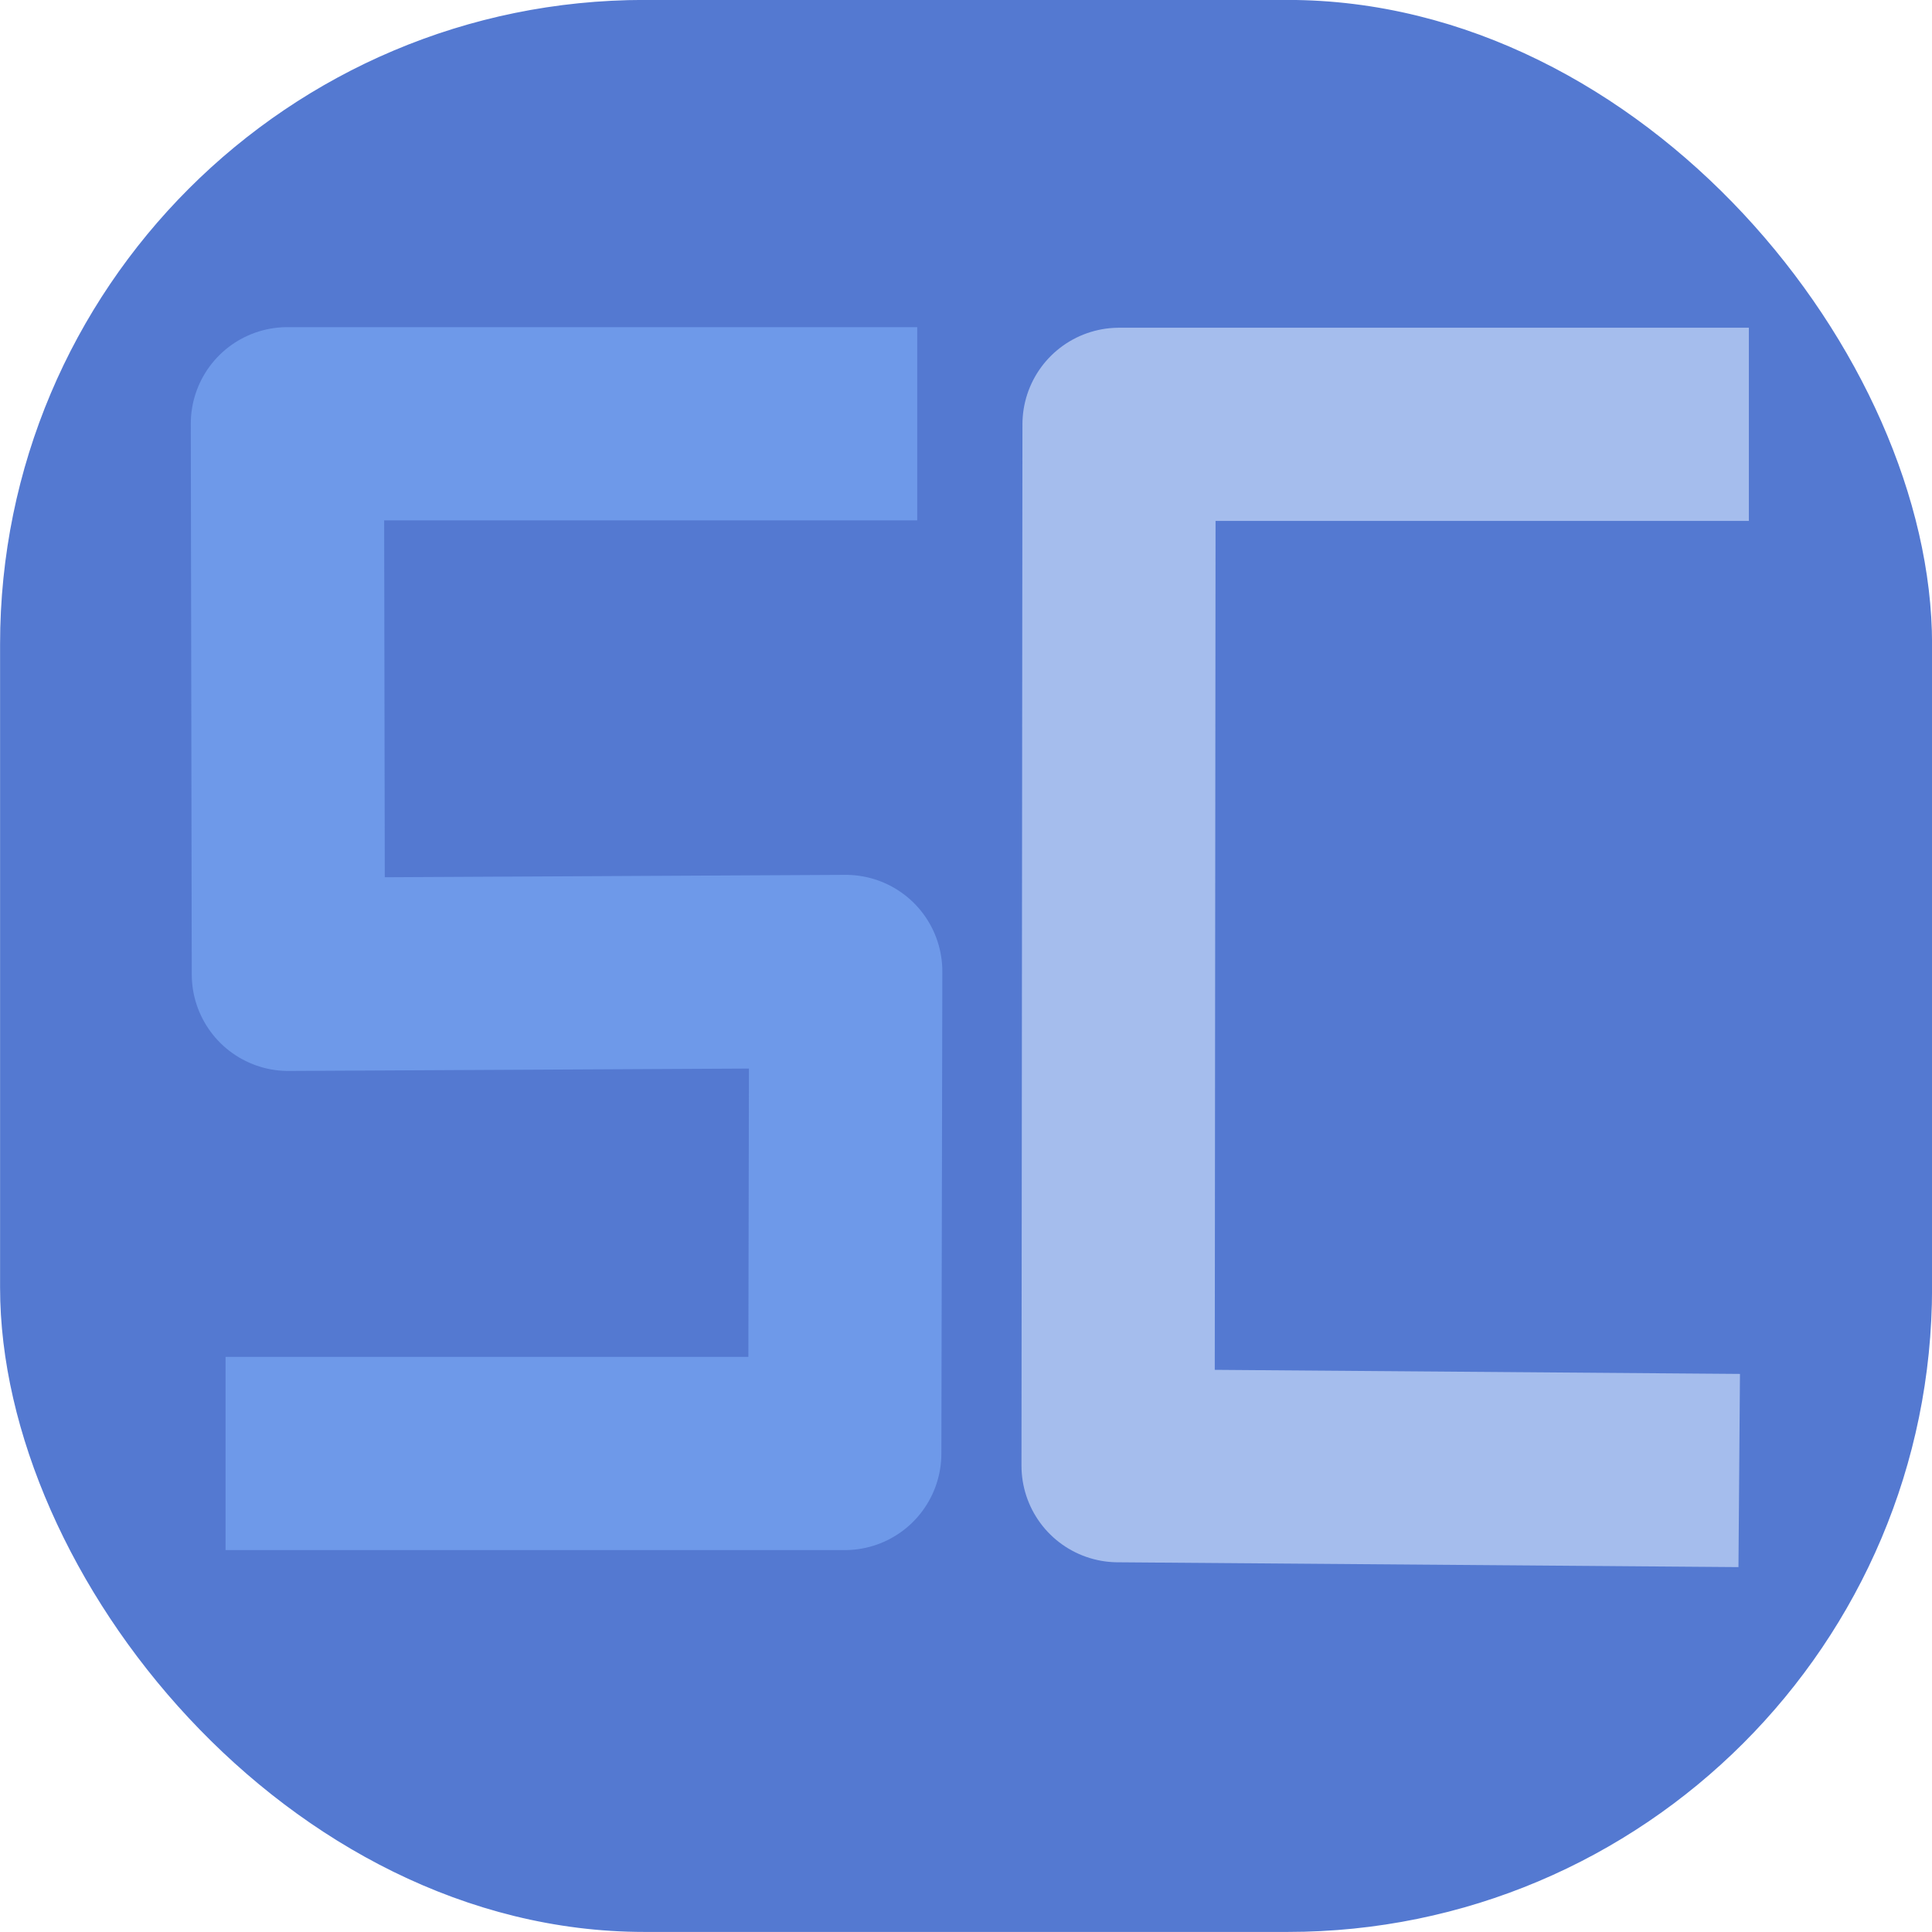 <?xml version="1.0" encoding="UTF-8" standalone="no"?>
<!-- Created with Inkscape (http://www.inkscape.org/) -->

<svg
   xmlns:dc="http://purl.org/dc/elements/1.1/"
   xmlns:cc="http://creativecommons.org/ns#"
   xmlns:rdf="http://www.w3.org/1999/02/22-rdf-syntax-ns#"
   xmlns:svg="http://www.w3.org/2000/svg"
   xmlns="http://www.w3.org/2000/svg"
   xmlns:sodipodi="http://sodipodi.sourceforge.net/DTD/sodipodi-0.dtd"
   xmlns:inkscape="http://www.inkscape.org/namespaces/inkscape"
   width="250"
   height="250"
   id="svg2"
   version="1.1"
   inkscape:version="0.48.0 r9654"
   sodipodi:docname="ScChrom.svg">
  <defs
     id="defs4" />
  <sodipodi:namedview
     id="base"
     pagecolor="#ffffff"
     bordercolor="#666666"
     borderopacity="1.0"
     inkscape:pageopacity="0.0"
     inkscape:pageshadow="2"
     inkscape:zoom="0.5"
     inkscape:cx="142.17643"
     inkscape:cy="-128.51947"
     inkscape:document-units="px"
     inkscape:current-layer="layer1"
     showgrid="false"
     inkscape:window-width="1289"
     inkscape:window-height="970"
     inkscape:window-x="595"
     inkscape:window-y="78"
     inkscape:window-maximized="0"
     inkscape:snap-nodes="false"
     inkscape:object-paths="false"
     inkscape:snap-smooth-nodes="false"
     fit-margin-top="0"
     fit-margin-left="0"
     fit-margin-right="0"
     fit-margin-bottom="0" />
  <g
     inkscape:label="Ebene 1"
     inkscape:groupmode="layer"
     id="layer1"
     transform="translate(-208.062,-237.156)">
    <rect
       style="fill:#5479d1;fill-opacity:1;fill-rule:evenodd;stroke:#5479d1;stroke-width:1.057;stroke-linecap:butt;stroke-linejoin:round;stroke-miterlimit:4;stroke-opacity:1;stroke-dasharray:none"
       id="background"
       width="248.943"
       height="248.943"
       x="208.6"
       y="237.676"
       ry="82.857" />
    <path
       style="fill:none;stroke:#6e99e9;stroke-width:25;stroke-linecap:butt;stroke-linejoin:round;stroke-miterlimit:4;stroke-opacity:1;stroke-dasharray:none;marker-mid:none"
       d="m 326.75,291.987 -81.5,0 0.125,71.25 72.125,-0.375 -0.125,62.375 -80.125,0"
       inkscape:connector-curvature="0"
       sodipodi:nodetypes="cccccc"
       id="S" />
    <path
       style="fill:none;stroke:#a5bded;stroke-width:25;stroke-linecap:butt;stroke-linejoin:round;stroke-miterlimit:4;stroke-opacity:1;stroke-dasharray:none;marker-mid:none"
       d="m 434.366,292.065 -81.5,0 -0.125,134.75 80.375,0.625"
       inkscape:connector-curvature="0"
       sodipodi:nodetypes="cccc"
       id="C" />
  </g>
</svg>

